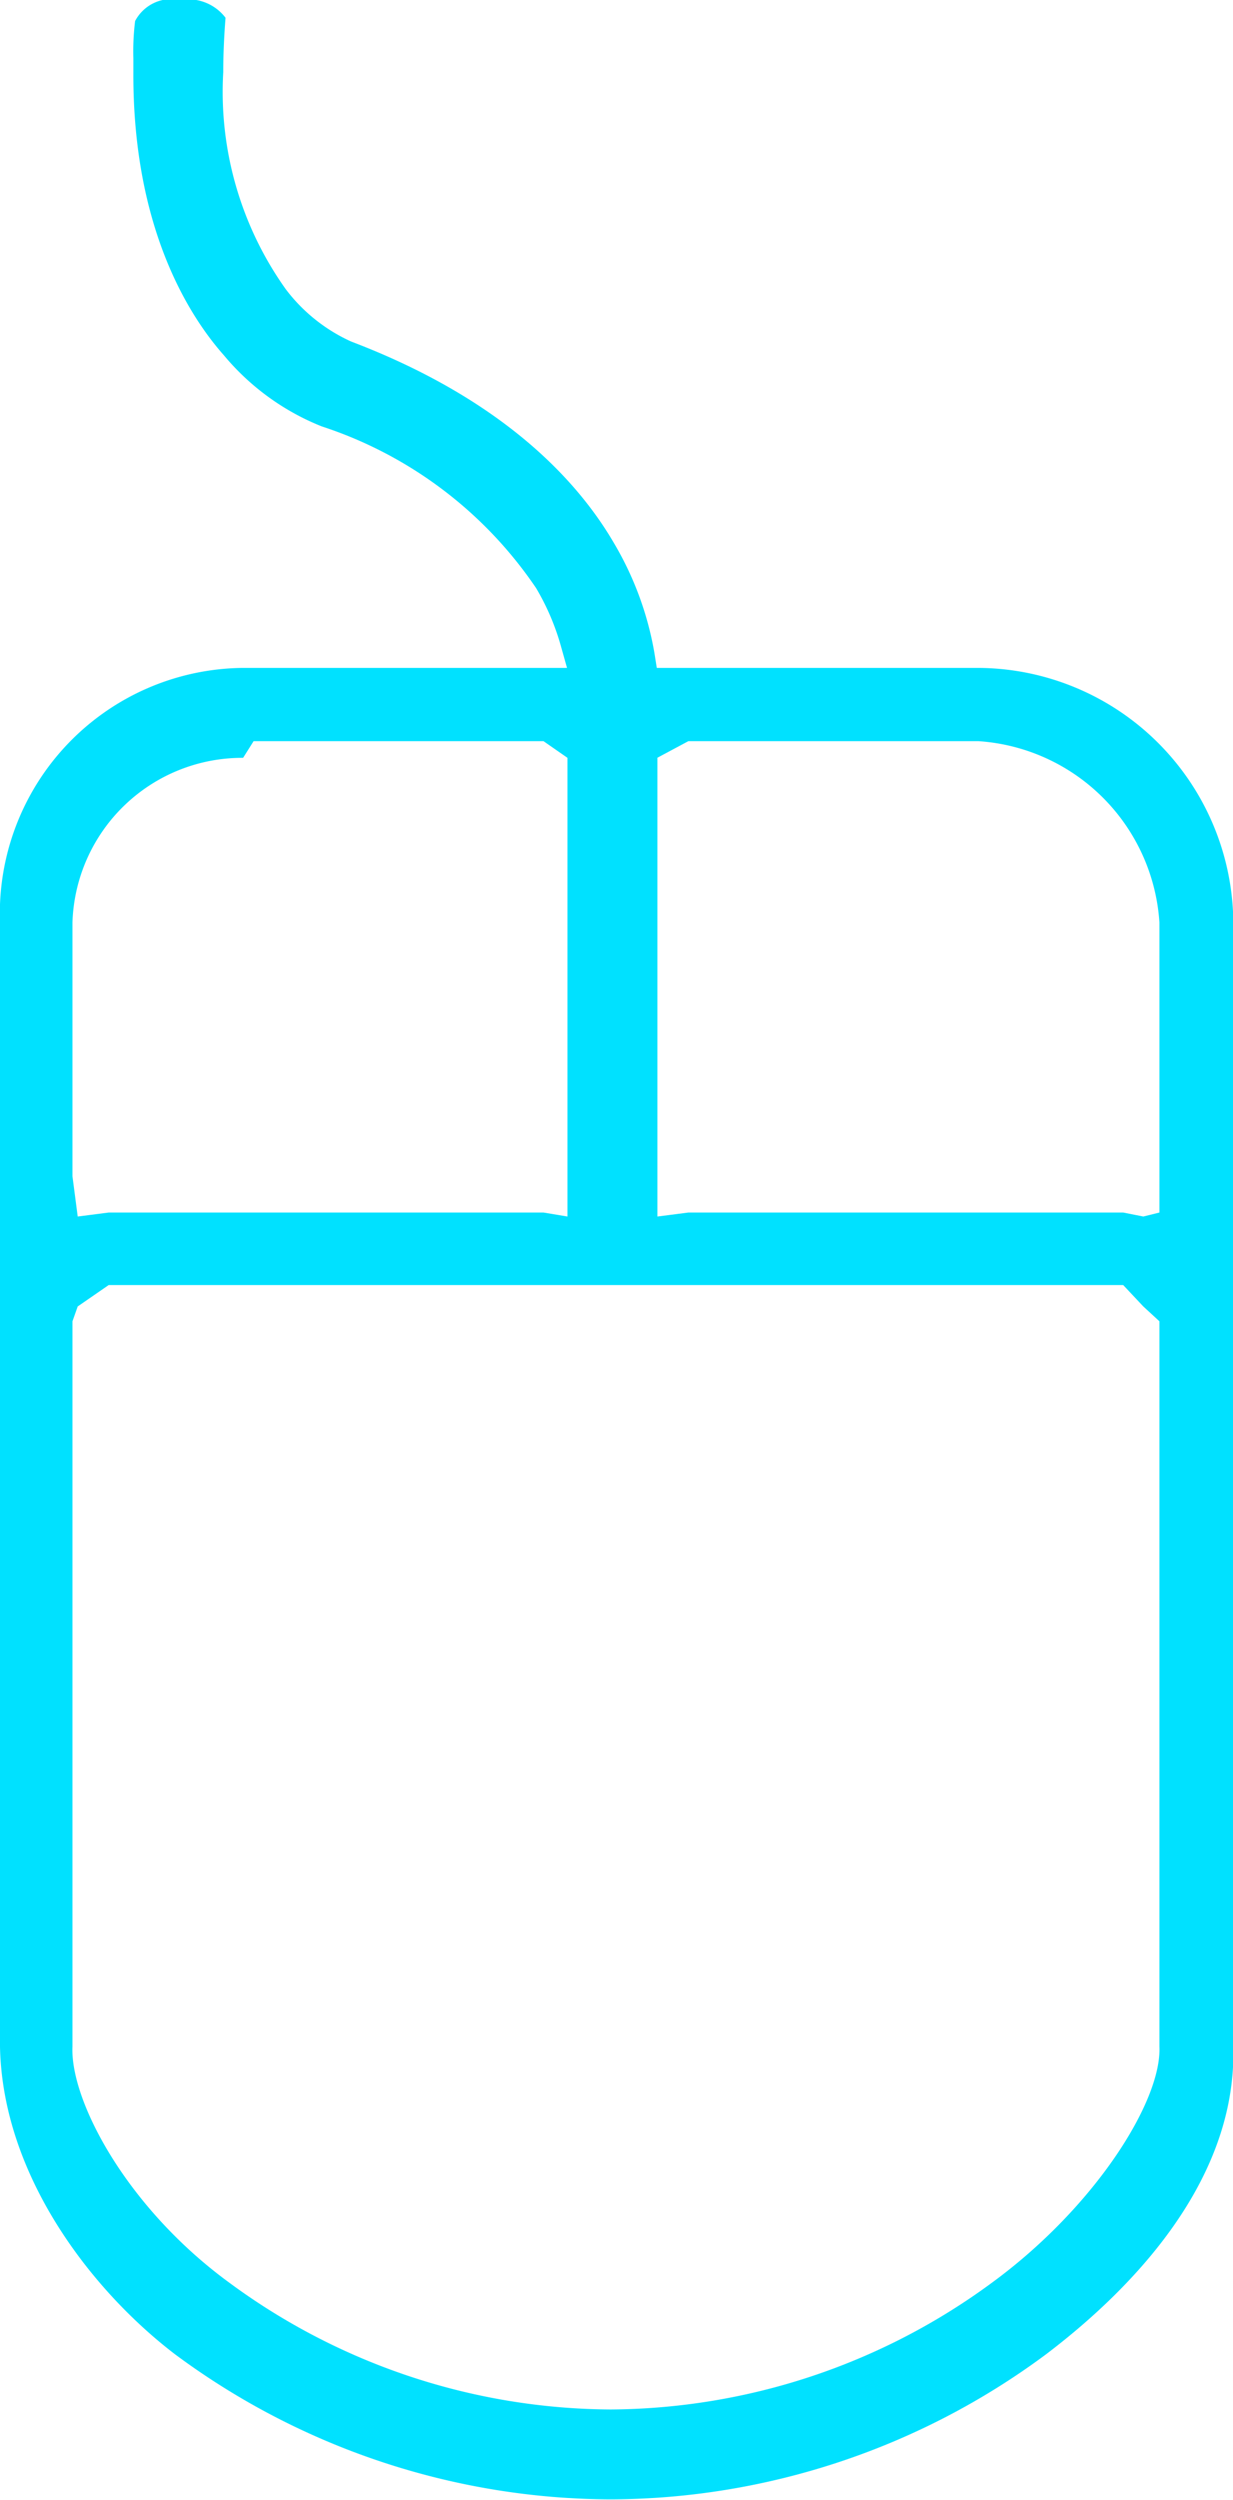 <svg xmlns="http://www.w3.org/2000/svg" width="34.031" height="68.94" viewBox="0 0 34.031 68.94">
<defs>
    <style>
      .cls-1 {
        fill: #00e1ff;
        fill-rule: evenodd;
      }
    </style>
  </defs>
  <path id="Composite_Path" data-name="Composite Path" class="cls-1" d="M810.852,5108.49a20.289,20.289,0,0,1-12.019-4c-2.318-1.77-4.765-4.94-4.833-8.49v-31a6.774,6.774,0,0,1,6.705-7.02h8.945l-0.177-.63a6.645,6.645,0,0,0-.676-1.57,11.424,11.424,0,0,0-5.916-4.46,6.786,6.786,0,0,1-2.7-1.96c-0.942-1.06-2.519-3.49-2.5-7.81l0-.38a6.833,6.833,0,0,1,.048-1.03,1.136,1.136,0,0,1,1.248-.58,1.294,1.294,0,0,1,1.248.49c-0.041.52-.063,1.03-0.063,1.5a9.378,9.378,0,0,0,1.721,5.98,4.678,4.678,0,0,0,1.811,1.45c4.258,1.62,6.281,3.9,7.241,5.54a8.9,8.9,0,0,1,1.126,3.04l0.067,0.42H821a7.075,7.075,0,0,1,7.04,7.04v31.31c-0.07,3.54-2.85,6.4-5.171,8.16a20.271,20.271,0,0,1-12.013,4h0Zm-14.707-32.9L796,5076v20c-0.067,1.49,1.492,4.44,4.324,6.51a17.876,17.876,0,0,0,10.509,3.5h0.036a17.912,17.912,0,0,0,10.514-3.5c2.827-2.07,4.685-5,4.617-6.51v-20l-0.445-.41L825,5075H797l-0.855.59h0Zm16-15.13v12.65L813,5073h12l0.555,0.11L826,5073v-8a5.362,5.362,0,0,0-5-5h-8l-0.86.46h0Zm-11.435,0A4.69,4.69,0,0,0,796,5065v7l0.145,1.11L797,5073h12l0.662,0.11v-12.65L809,5060h-8Z" transform="translate(-794 -5039.56)"/>
</svg>
